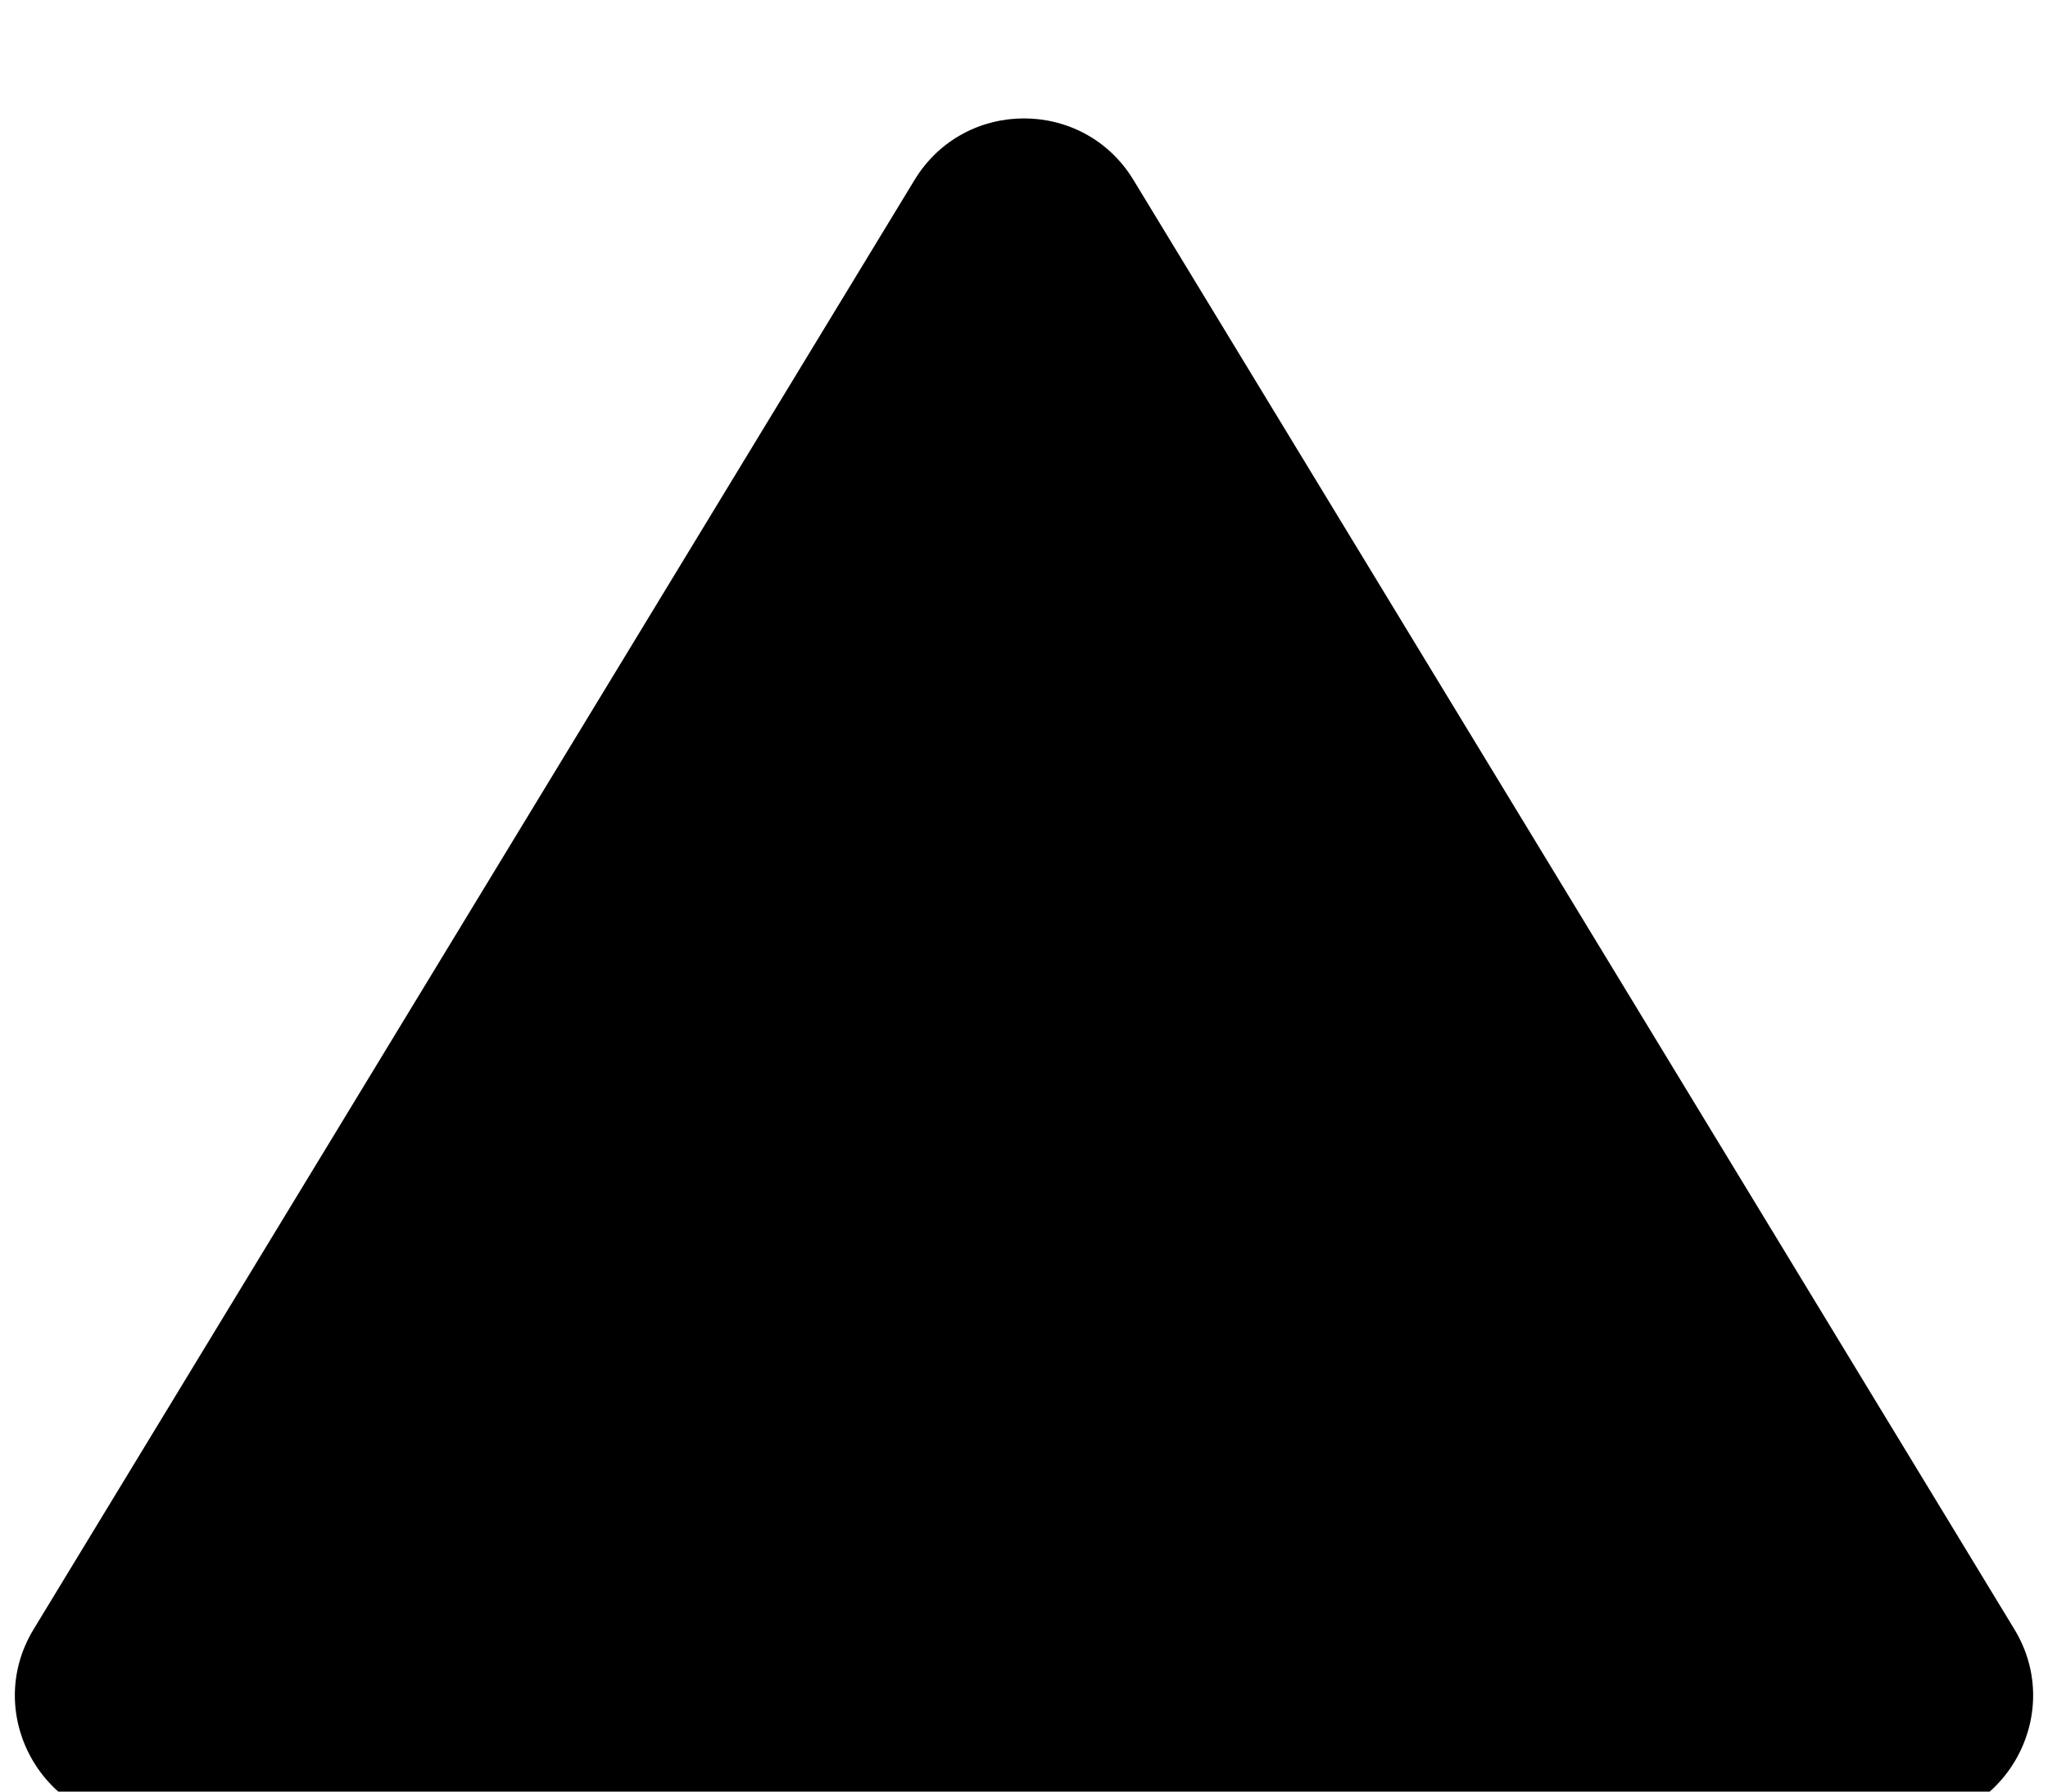 <svg xmlns="http://www.w3.org/2000/svg" width="16" height="14" viewBox="0 0 16 14" fill="none">
  <path
    d="M7.145 1.406C7.535 0.765 8.465 0.765 8.855 1.406L15.737 12.731C16.142 13.397 15.662 14.25 14.882 14.25H1.118C0.338 14.25 -0.142 13.397 0.263 12.731L7.145 1.406Z"
    fill="black" />
</svg>